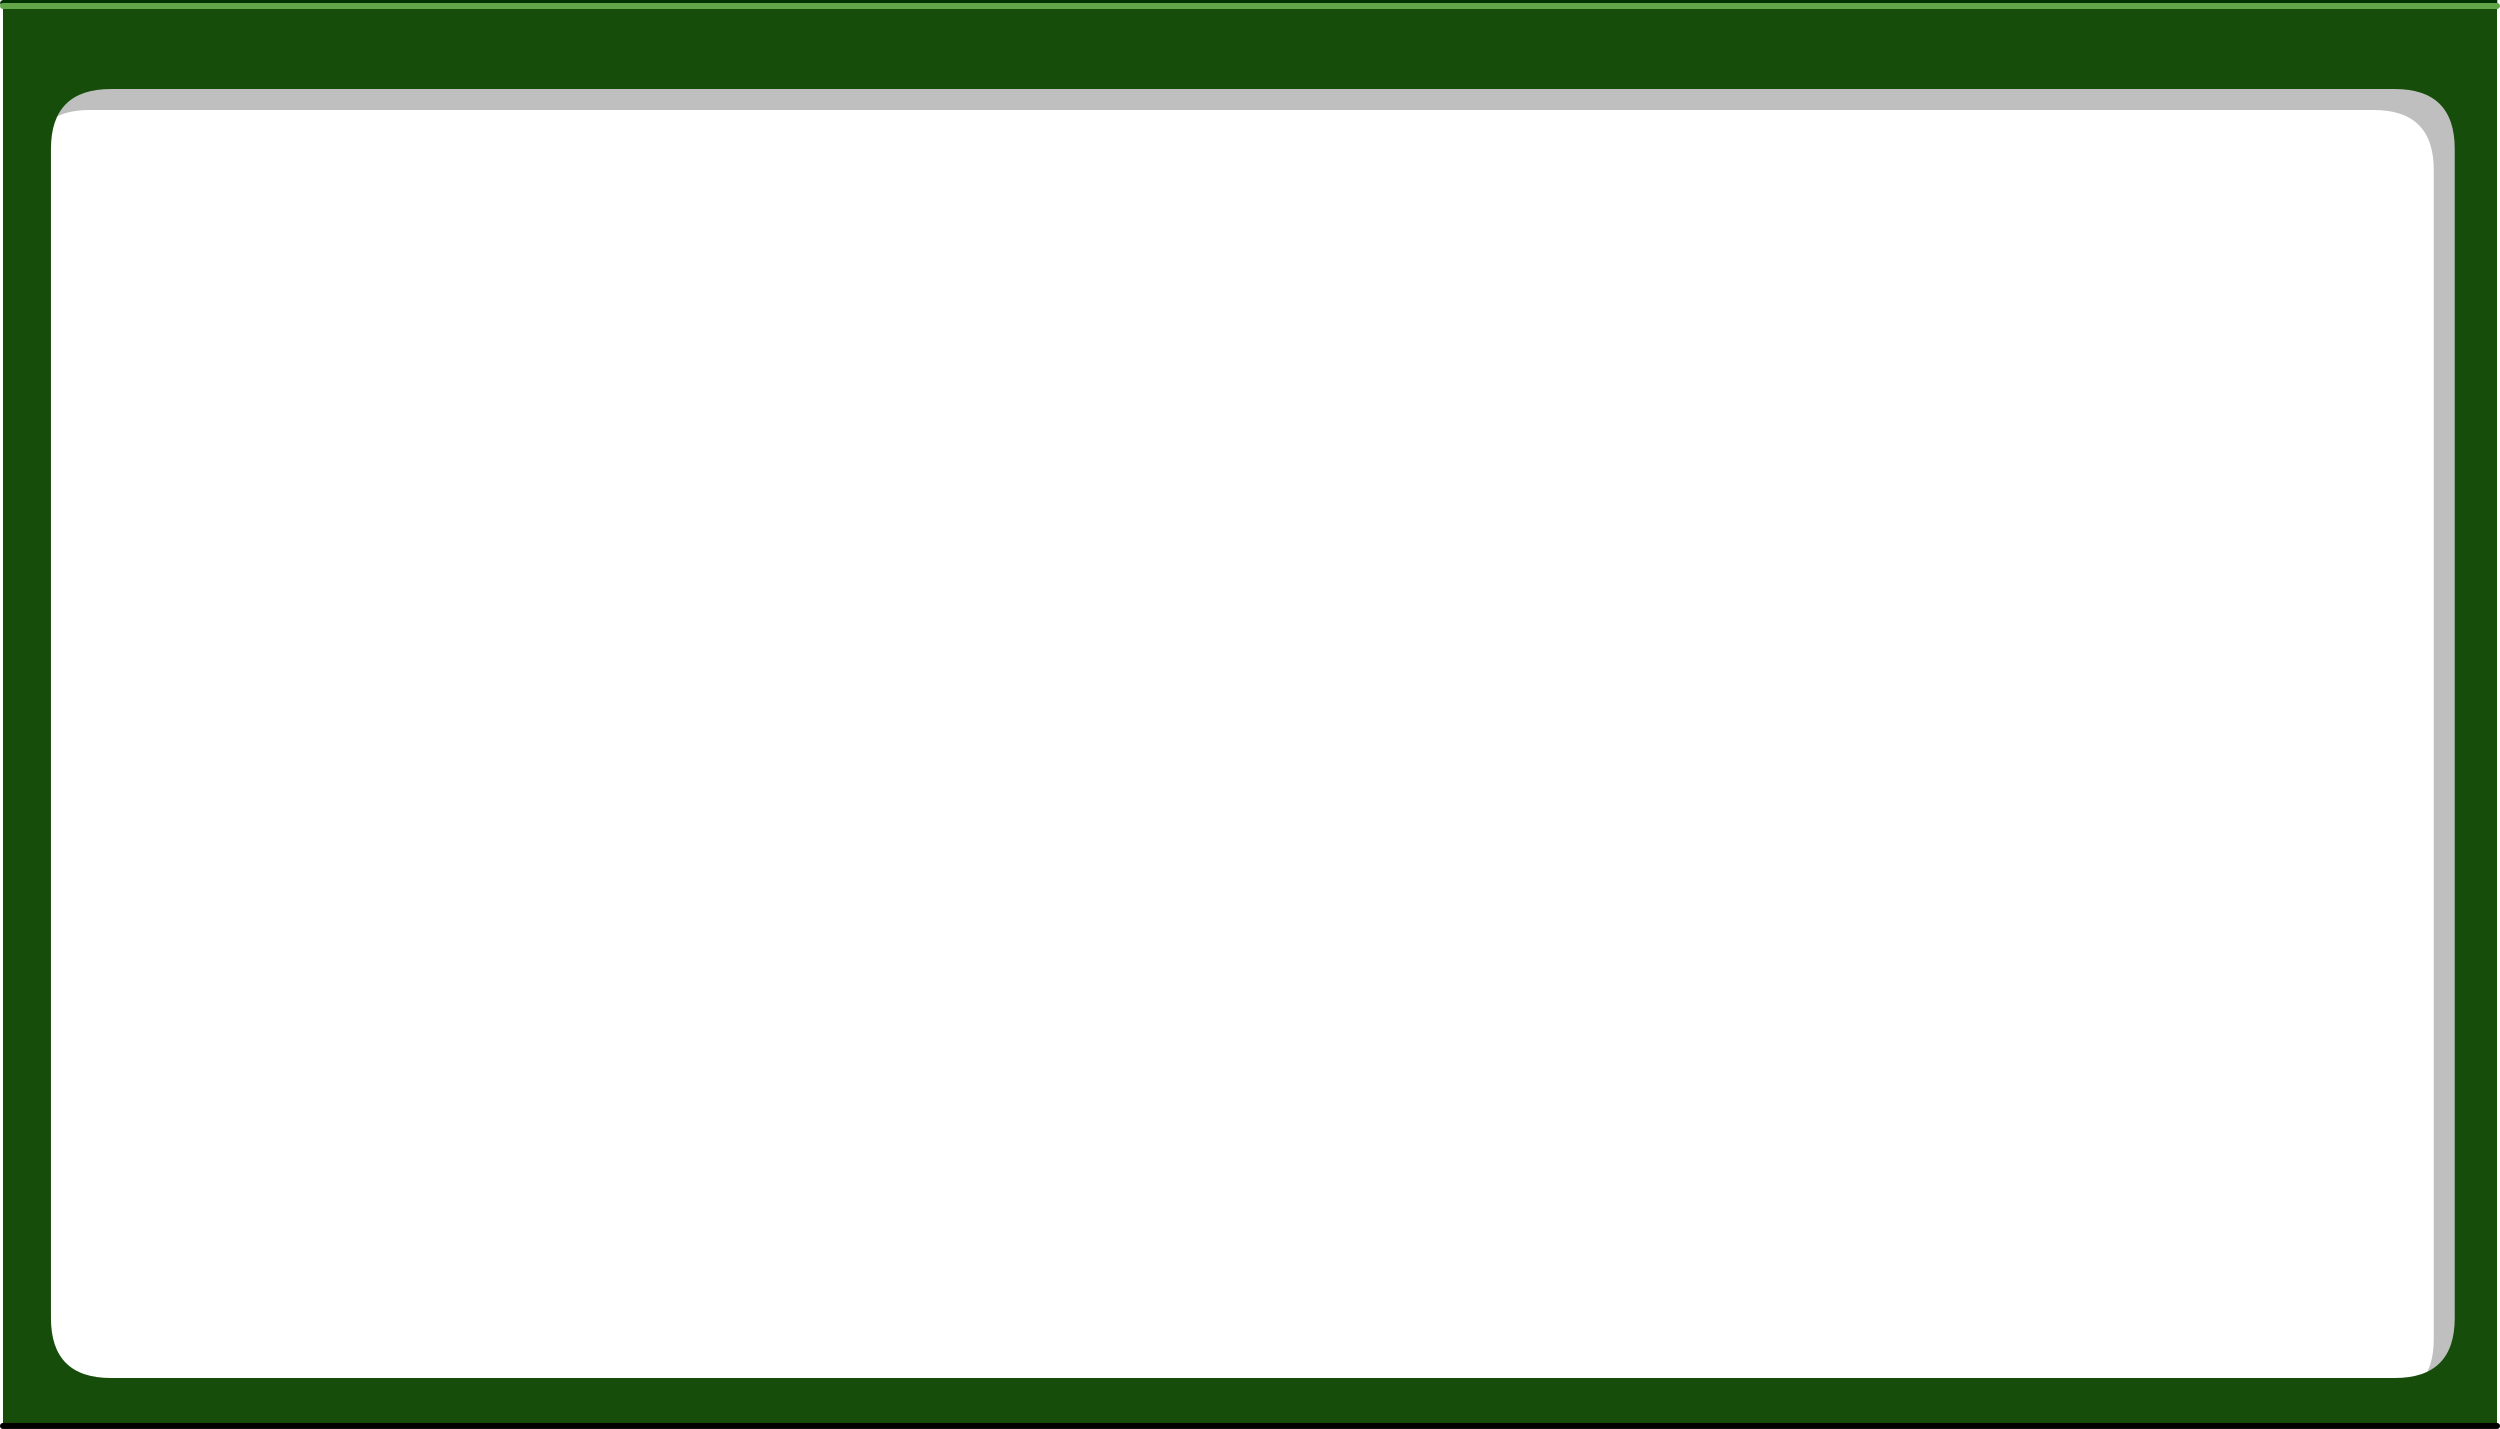 <?xml version="1.0" encoding="UTF-8" standalone="no"?>
<svg xmlns:ffdec="https://www.free-decompiler.com/flash" xmlns:xlink="http://www.w3.org/1999/xlink" ffdec:objectType="shape" height="238.35px" width="417.0px" xmlns="http://www.w3.org/2000/svg">
  <g transform="matrix(1.0, 0.0, 0.0, 1.0, 0.5, 9.85)">
    <path d="M395.45 8.5 L14.5 8.5 Q8.35 8.5 6.0 12.25 L6.0 3.5 412.5 3.5 412.5 223.5 396.1 223.5 Q405.45 223.2 405.45 213.5 L405.45 18.5 Q405.45 8.5 395.45 8.5 M6.0 223.5 L6.0 219.75 Q8.25 223.3 13.9 223.5 L6.0 223.5" fill="#000000" fill-opacity="0.251" fill-rule="evenodd" stroke="none"/>
    <path d="M0.0 -8.85 L416.0 -8.85 416.0 2.45 0.0 2.45 0.0 -8.85" fill="#164d0a" fill-rule="evenodd" stroke="none"/>
    <path d="M0.0 -8.85 L-0.35 -9.0 -0.5 -9.35 -0.35 -9.7 0.0 -9.85 416.05 -9.85 416.05 -8.85 416.0 -8.85 0.0 -8.85" fill="#003300" fill-rule="evenodd" stroke="none"/>
    <path d="M0.0 -8.85 L416.0 -8.85" fill="none" stroke="#61a749" stroke-linecap="round" stroke-linejoin="round" stroke-width="1.0"/>
    <path d="M398.95 5.0 L18.0 5.0 Q8.0 5.0 8.0 15.0 L8.0 210.0 Q8.0 220.0 18.0 220.0 L398.95 220.0 Q408.95 220.0 408.95 210.0 L408.95 15.0 Q408.95 5.0 398.95 5.0 M416.0 223.5 L416.0 228.0 0.0 228.0 0.0 223.5 0.0 0.0 416.0 0.0 416.0 223.5 0.0 223.5 416.0 223.5" fill="#164d0a" fill-rule="evenodd" stroke="none"/>
    <path d="M416.0 228.0 L0.0 228.0" fill="none" stroke="#000000" stroke-linecap="round" stroke-linejoin="round" stroke-width="1.0"/>
  </g>
</svg>
